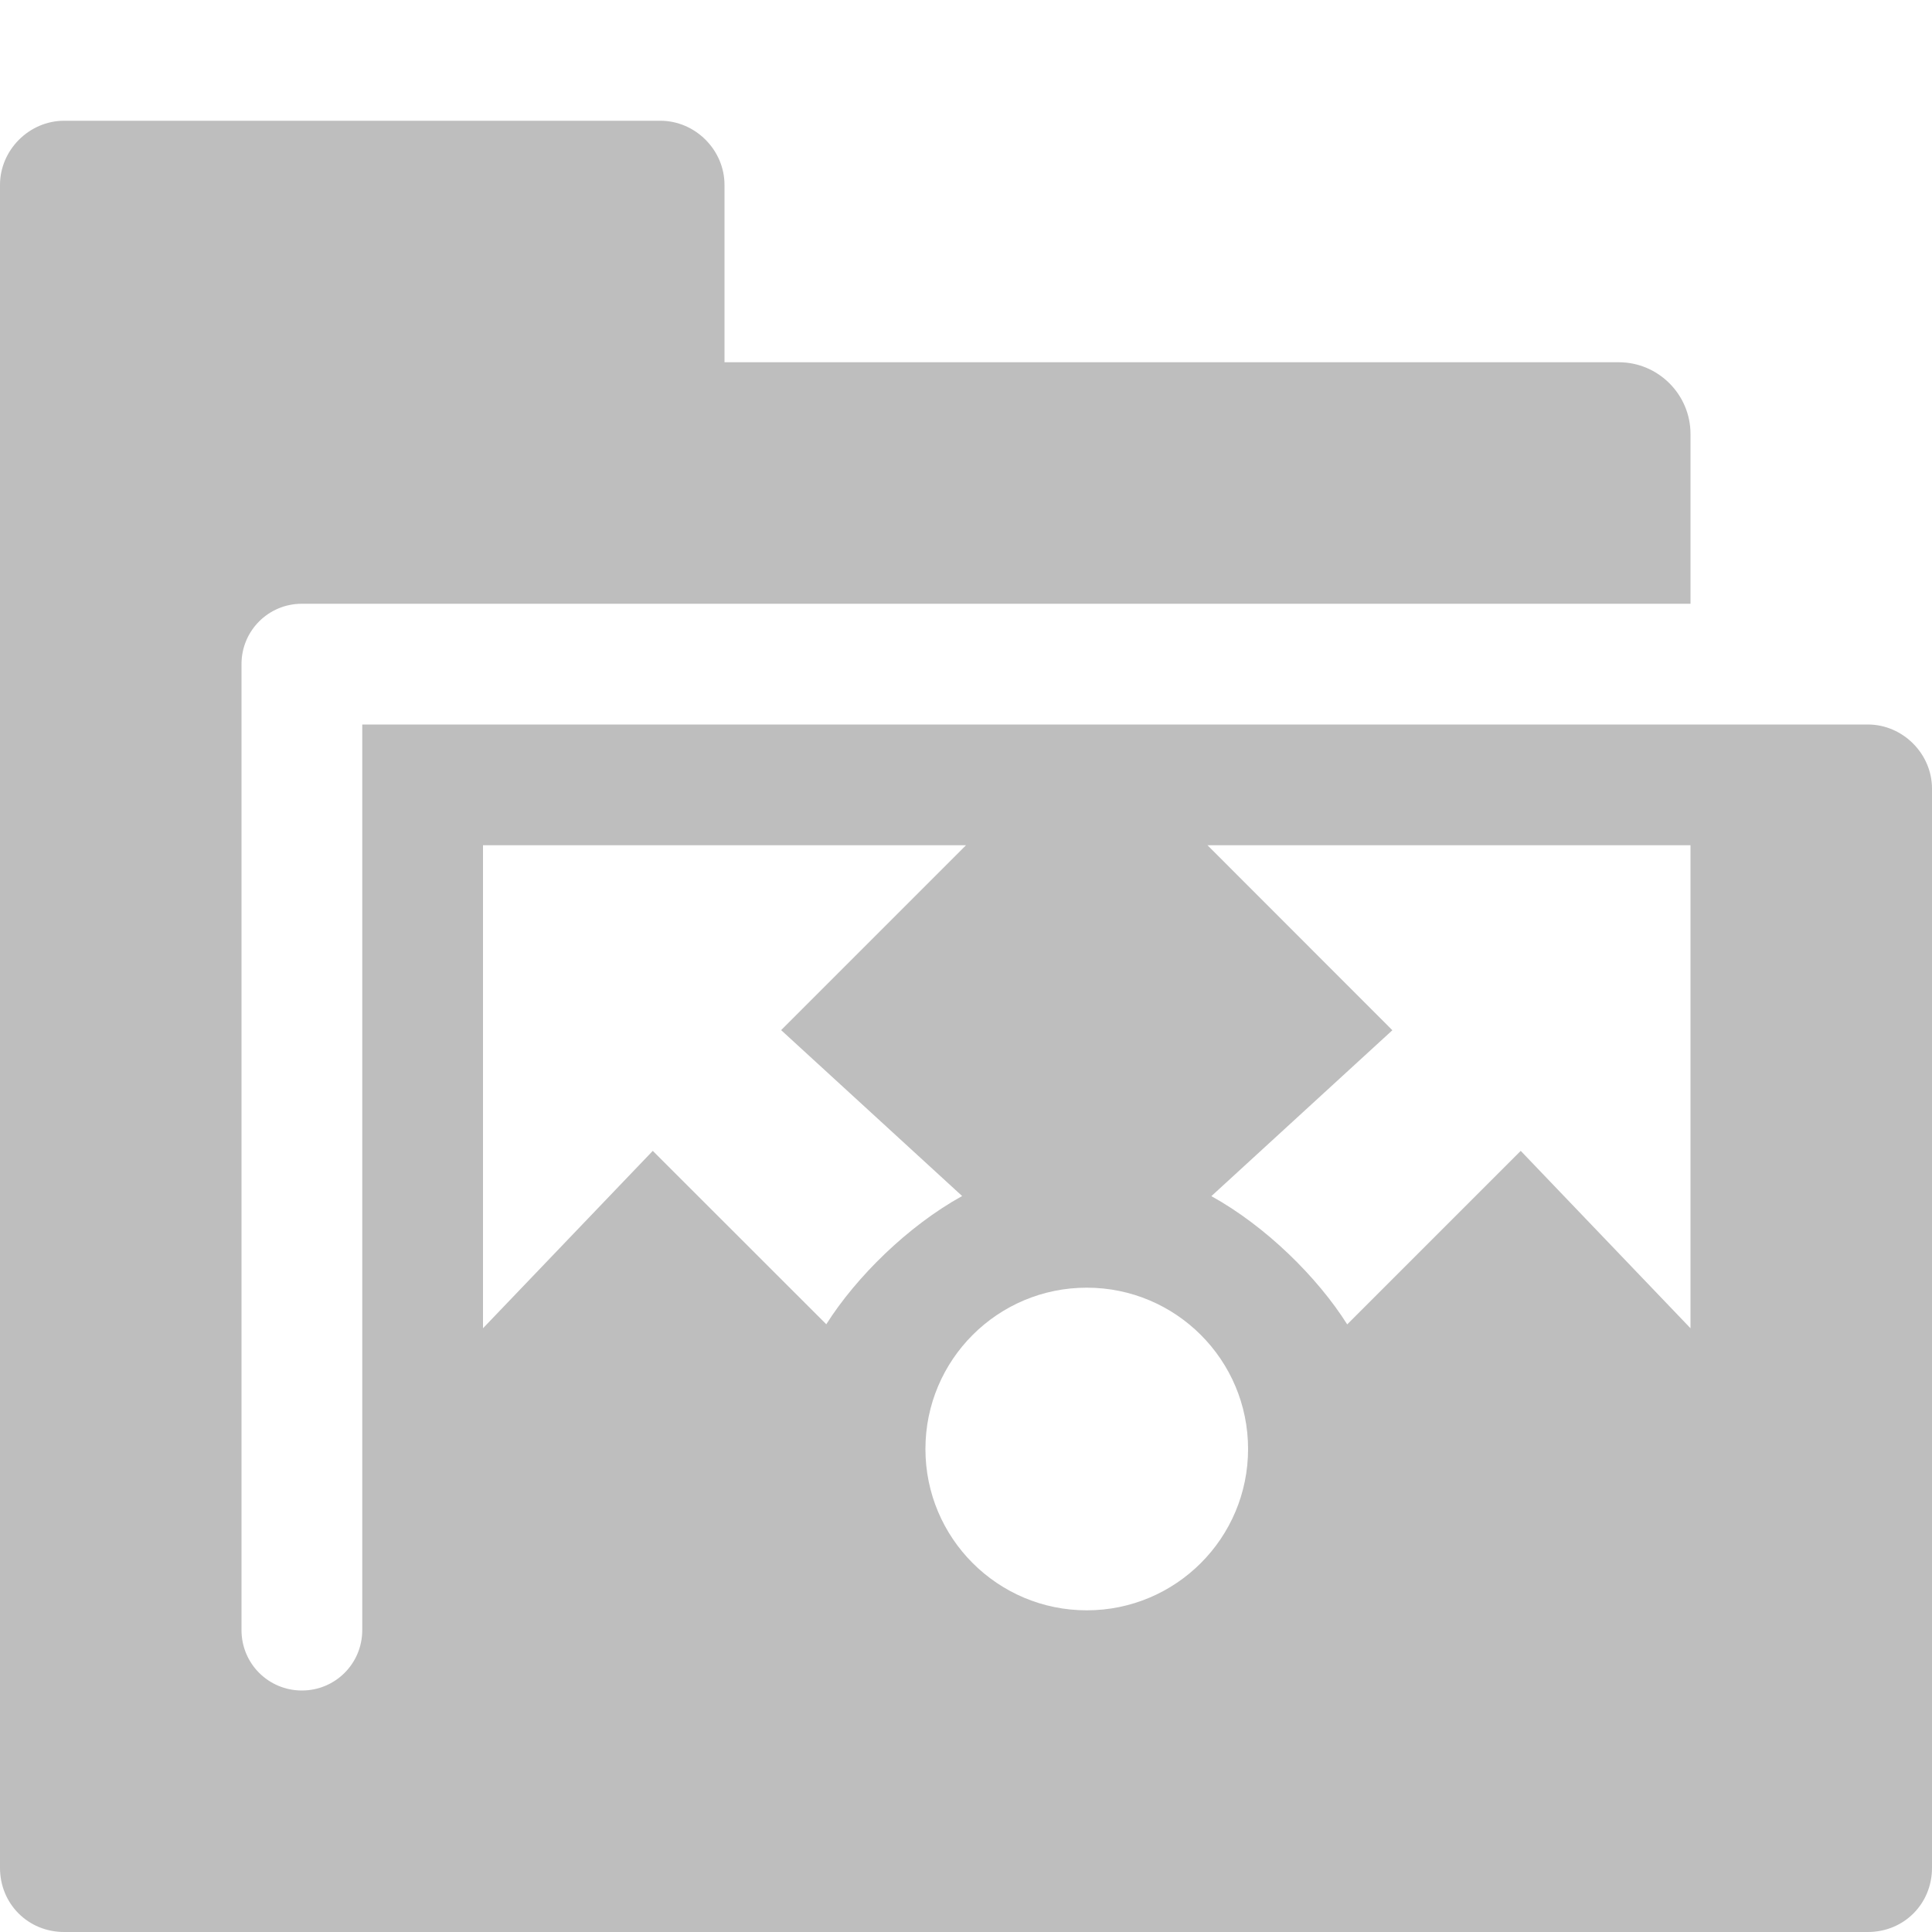 <?xml version='1.0' encoding='UTF-8'?>
<!-- Created with Inkscape (http://www.inkscape.org/) -->

<svg sodipodi:docname='folder-publicshare-symbolic.svg' xmlns:cc='http://creativecommons.org/ns#' xmlns:rdf='http://www.w3.org/1999/02/22-rdf-syntax-ns#' xmlns:svg='http://www.w3.org/2000/svg' xmlns:sodipodi='http://sodipodi.sourceforge.net/DTD/sodipodi-0.dtd' xmlns='http://www.w3.org/2000/svg' width='16' xmlns:dc='http://purl.org/dc/elements/1.1/' height='16' id='svg7384' xmlns:inkscape='http://www.inkscape.org/namespaces/inkscape' version='1.1' inkscape:version='0.48.1 r9760'>
  <sodipodi:namedview inkscape:snap-others='false' inkscape:cx='-84.15322' inkscape:cy='-282.67625' inkscape:window-x='2082' inkscape:window-y='102' inkscape:zoom='1' inkscape:window-height='1162' bordercolor='#666666' pagecolor='#555753' guidetolerance='10' inkscape:object-nodes='true' inkscape:guide-bbox='true' inkscape:snap-bbox='true' borderopacity='1' objecttolerance='10' inkscape:pageshadow='2' inkscape:object-paths='true' inkscape:window-maximized='0' gridtolerance='10' showgrid='false' inkscape:snap-nodes='true' inkscape:bbox-paths='false' inkscape:snap-to-guides='true' id='namedview88' showguides='true' inkscape:snap-global='true' inkscape:snap-bbox-midpoints='false' inkscape:snap-grids='true' inkscape:pageopacity='1' showborder='false' inkscape:current-layer='layer14' inkscape:window-width='1598'>
    <inkscape:grid empspacing='2' visible='true' type='xygrid' enabled='true' spacingx='1px' spacingy='1px' id='grid4866' snapvisiblegridlinesonly='true'/>
  </sodipodi:namedview>
  <title id='title9167'>Gnome Symbolic Icon Theme</title>
  <defs id='defs7386'/>
  <g inkscape:label='status' transform='translate(-582,-196)' style='display:inline' inkscape:groupmode='layer' id='layer9'/>
  <g inkscape:label='devices' transform='translate(-582,-196)' inkscape:groupmode='layer' id='layer10'/>
  <g inkscape:label='apps' transform='translate(-582,-196)' inkscape:groupmode='layer' id='layer11'/>
  <g inkscape:label='places' transform='translate(-582,-196)' inkscape:groupmode='layer' id='layer13'/>
  <g inkscape:label='mimetypes' transform='translate(-582,-196)' inkscape:groupmode='layer' id='layer14'>
    <g transform='translate(374,-800)' id='g3765-6'>
      <path sodipodi:nodetypes='sssssssscsssssccsscsssccccccccccccccccsssss' d='M 341.531,-20 C 341.242,-20 341,-19.758 341,-19.469 l 0,13.938 C 341,-5.233 341.233,-5 341.531,-5 l 14.938,0 C 356.767,-5 357,-5.233 357,-5.531 l 0,-8.938 C 357,-14.758 356.758,-15 356.469,-15 L 344,-15 l 0,7.5 c 0,0.277 -0.223,0.5 -0.5,0.5 -0.277,0 -0.5,-0.223 -0.5,-0.5 l 0,-8 c 0,-0.277 0.223,-0.5 0.5,-0.5 l 2.969,0 8.531,0 0,-1.406 C 355,-17.733 354.733,-18 354.406,-18 L 347,-18 l 0,-1.469 C 347,-19.758 346.758,-20 346.469,-20 z m 3.469,6 4,0 -1.531,1.531 1.499,1.374 c -0.45,0.249 -0.877,0.67 -1.125,1.062 L 346.406,-11.469 345,-10 z m 6,0 4,0 0,4 -1.406,-1.469 -1.437,1.437 c -0.248,-0.393 -0.675,-0.813 -1.125,-1.062 l 1.499,-1.374 z m -1,3.664 c 0.738,0 1.336,0.598 1.336,1.336 0,0.738 -0.598,1.336 -1.336,1.336 -0.738,0 -1.336,-0.598 -1.336,-1.336 0,-0.738 0.598,-1.336 1.336,-1.336 z' transform='translate(-133,1017)' inkscape:connector-curvature='0' style='fill:#bebebe;fill-opacity:1;stroke:none;display:inline' id='rect3845-8'/>
    </g>
    
  </g>
  <g inkscape:label='emblems' transform='translate(-582,-196)' style='display:inline' inkscape:groupmode='layer' id='layer15'/>
  <g inkscape:label='emotes' transform='translate(-582,-196)' style='display:inline' inkscape:groupmode='layer' id='g71291'/>
  <g inkscape:label='categories' transform='translate(-582,-196)' style='display:inline' inkscape:groupmode='layer' id='g4953'/>
  <g inkscape:label='actions' transform='translate(-582,-196)' style='display:inline' inkscape:groupmode='layer' id='layer12'/>
</svg>
